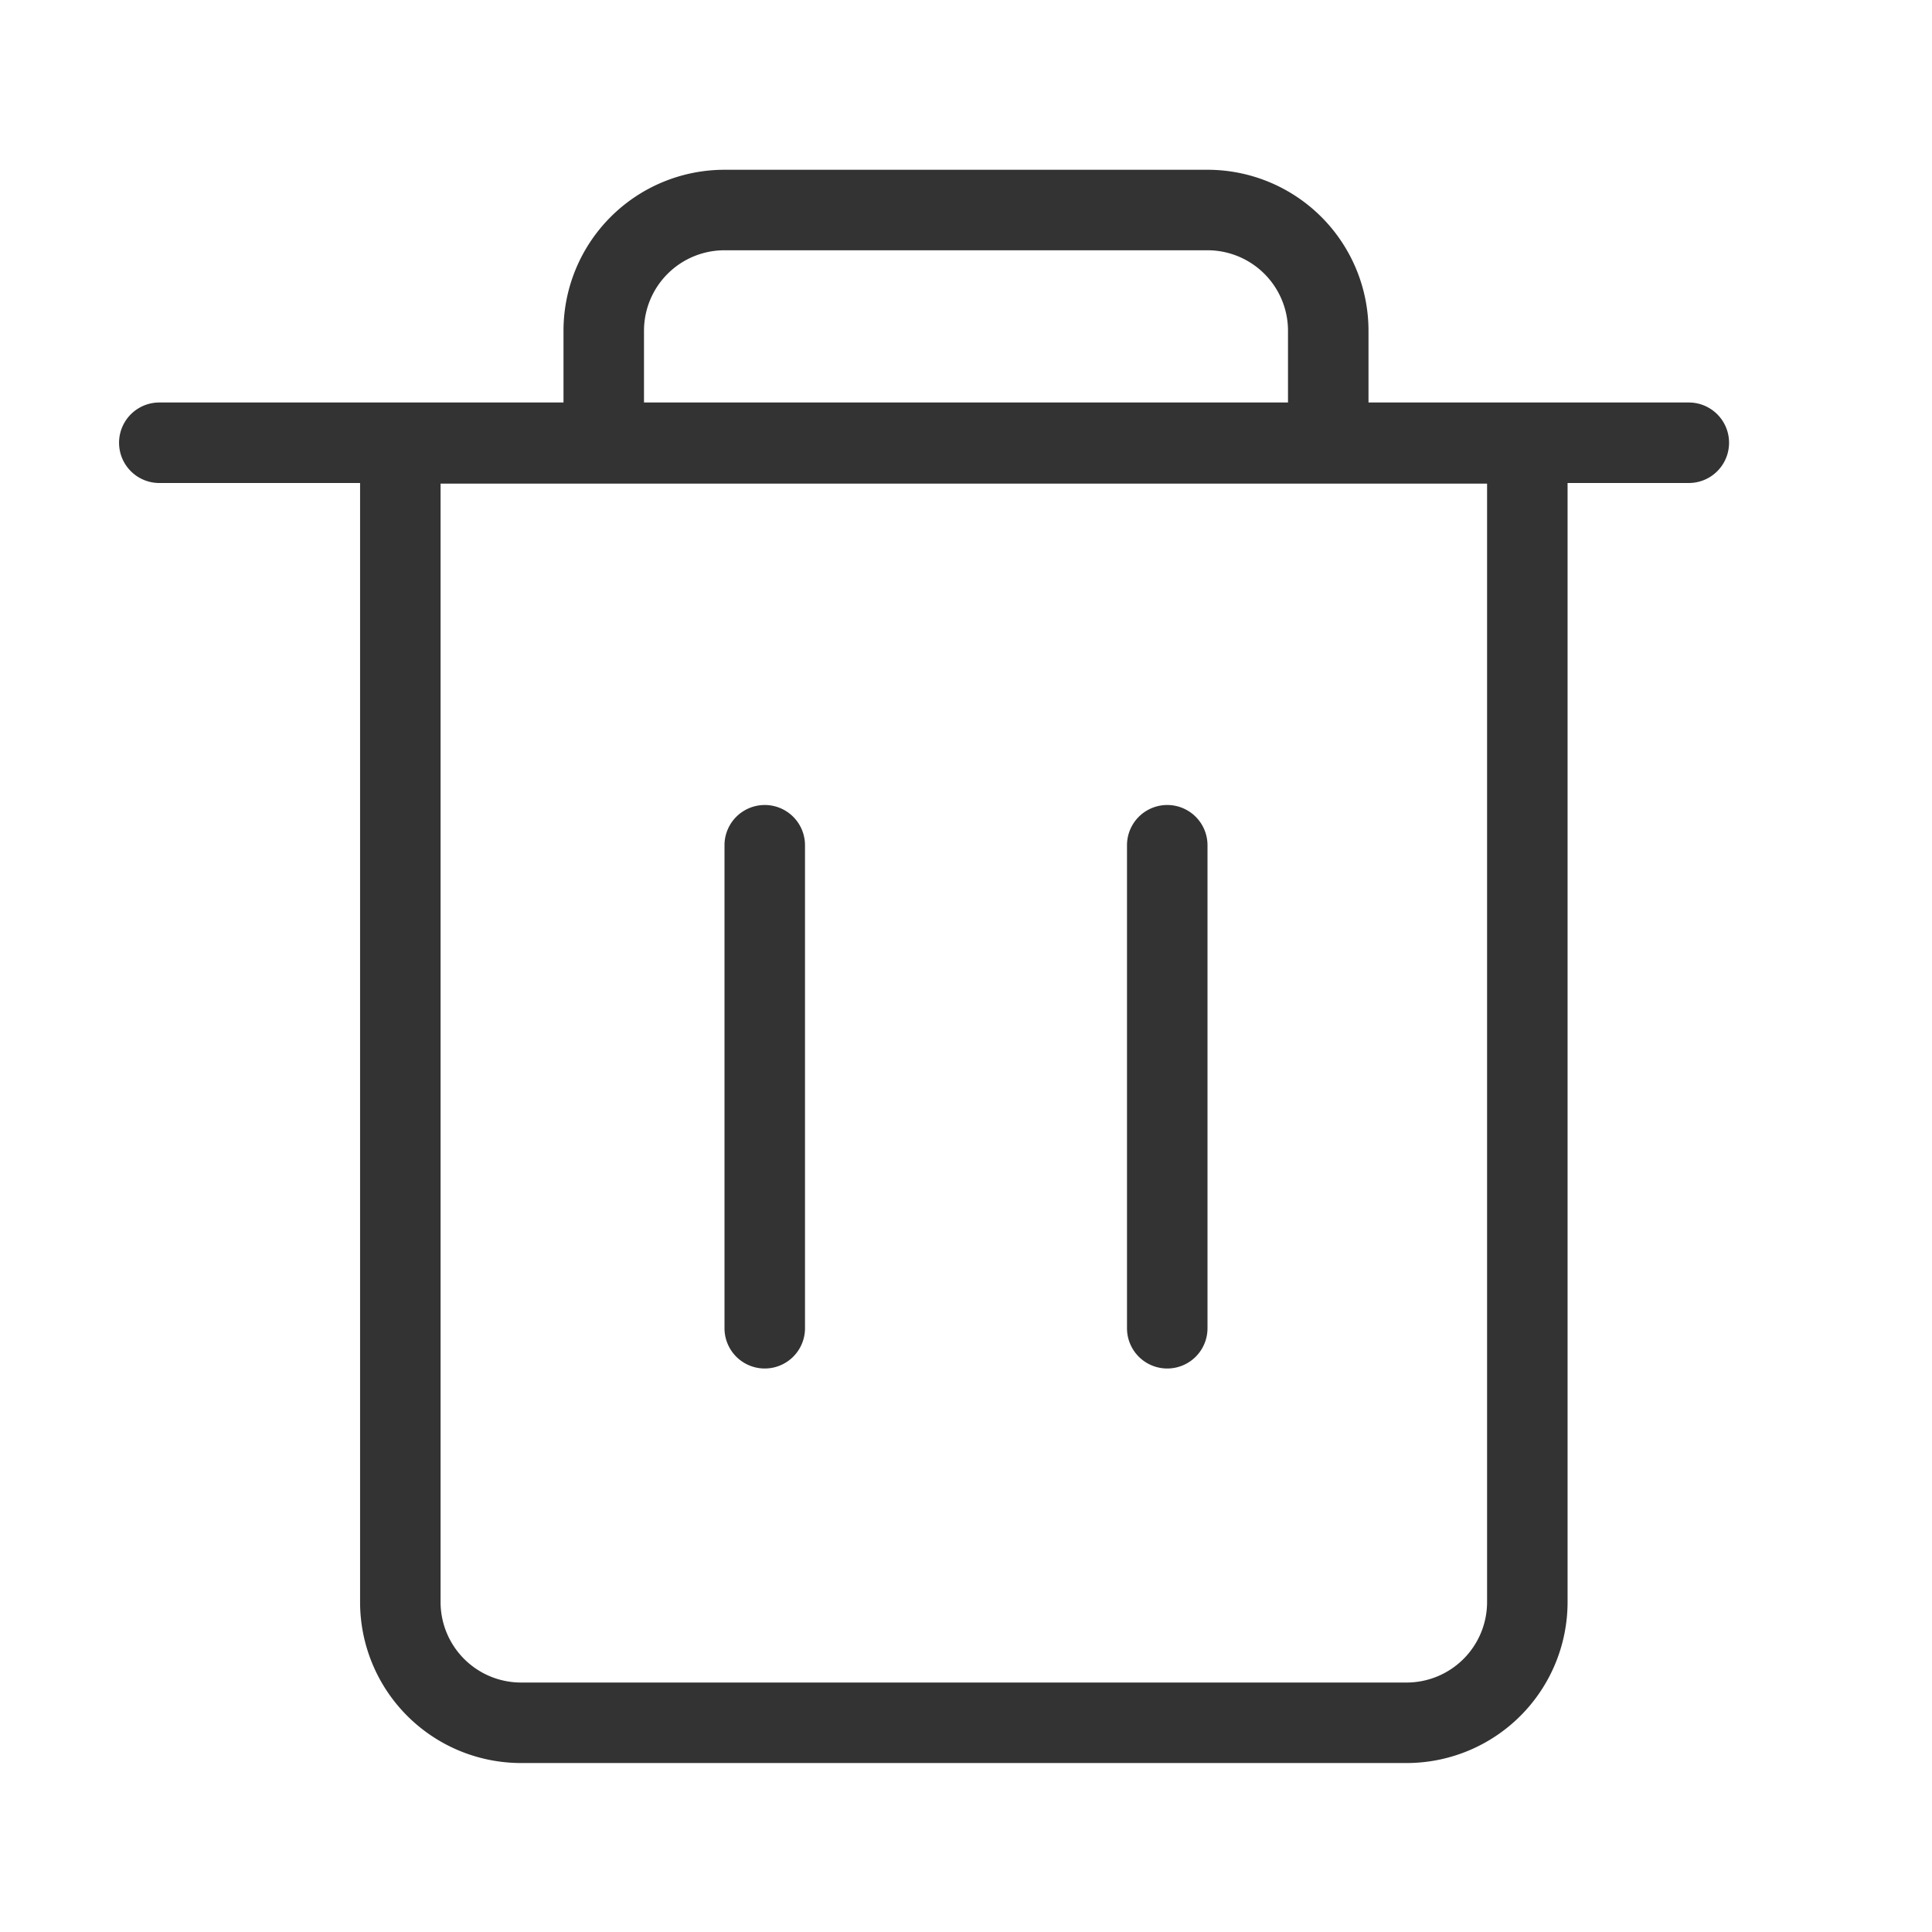 <?xml version="1.0" standalone="no"?><!DOCTYPE svg PUBLIC "-//W3C//DTD SVG 1.1//EN" "http://www.w3.org/Graphics/SVG/1.1/DTD/svg11.dtd"><svg class="icon"   viewBox="0 0 1024 1024" version="1.1" xmlns="http://www.w3.org/2000/svg"><path fill="#333333" d="M725.333 213.333h169.771a21.333 21.333 0 0 1 0 42.667h-64.256v593.109a85.333 85.333 0 0 1-85.333 85.333h-469.333a85.333 85.333 0 0 1-85.333-85.333V256H84.437a21.333 21.333 0 0 1 0-42.667H298.667v-38.016a85.333 85.333 0 0 1 85.333-85.333h256a85.333 85.333 0 0 1 85.333 85.333V213.333z m-42.667 0v-38.016a42.667 42.667 0 0 0-42.667-42.667H384a42.667 42.667 0 0 0-42.667 42.667V213.333h341.333zM233.515 849.109a42.667 42.667 0 0 0 42.667 42.667h469.333a42.667 42.667 0 0 0 42.667-42.667V256.341h-554.667v592.768zM384 704v-256a21.333 21.333 0 1 1 42.667 0v256a21.333 21.333 0 1 1-42.667 0z m213.333 0v-256a21.333 21.333 0 1 1 42.667 0v256a21.333 21.333 0 1 1-42.667 0z" /></svg>